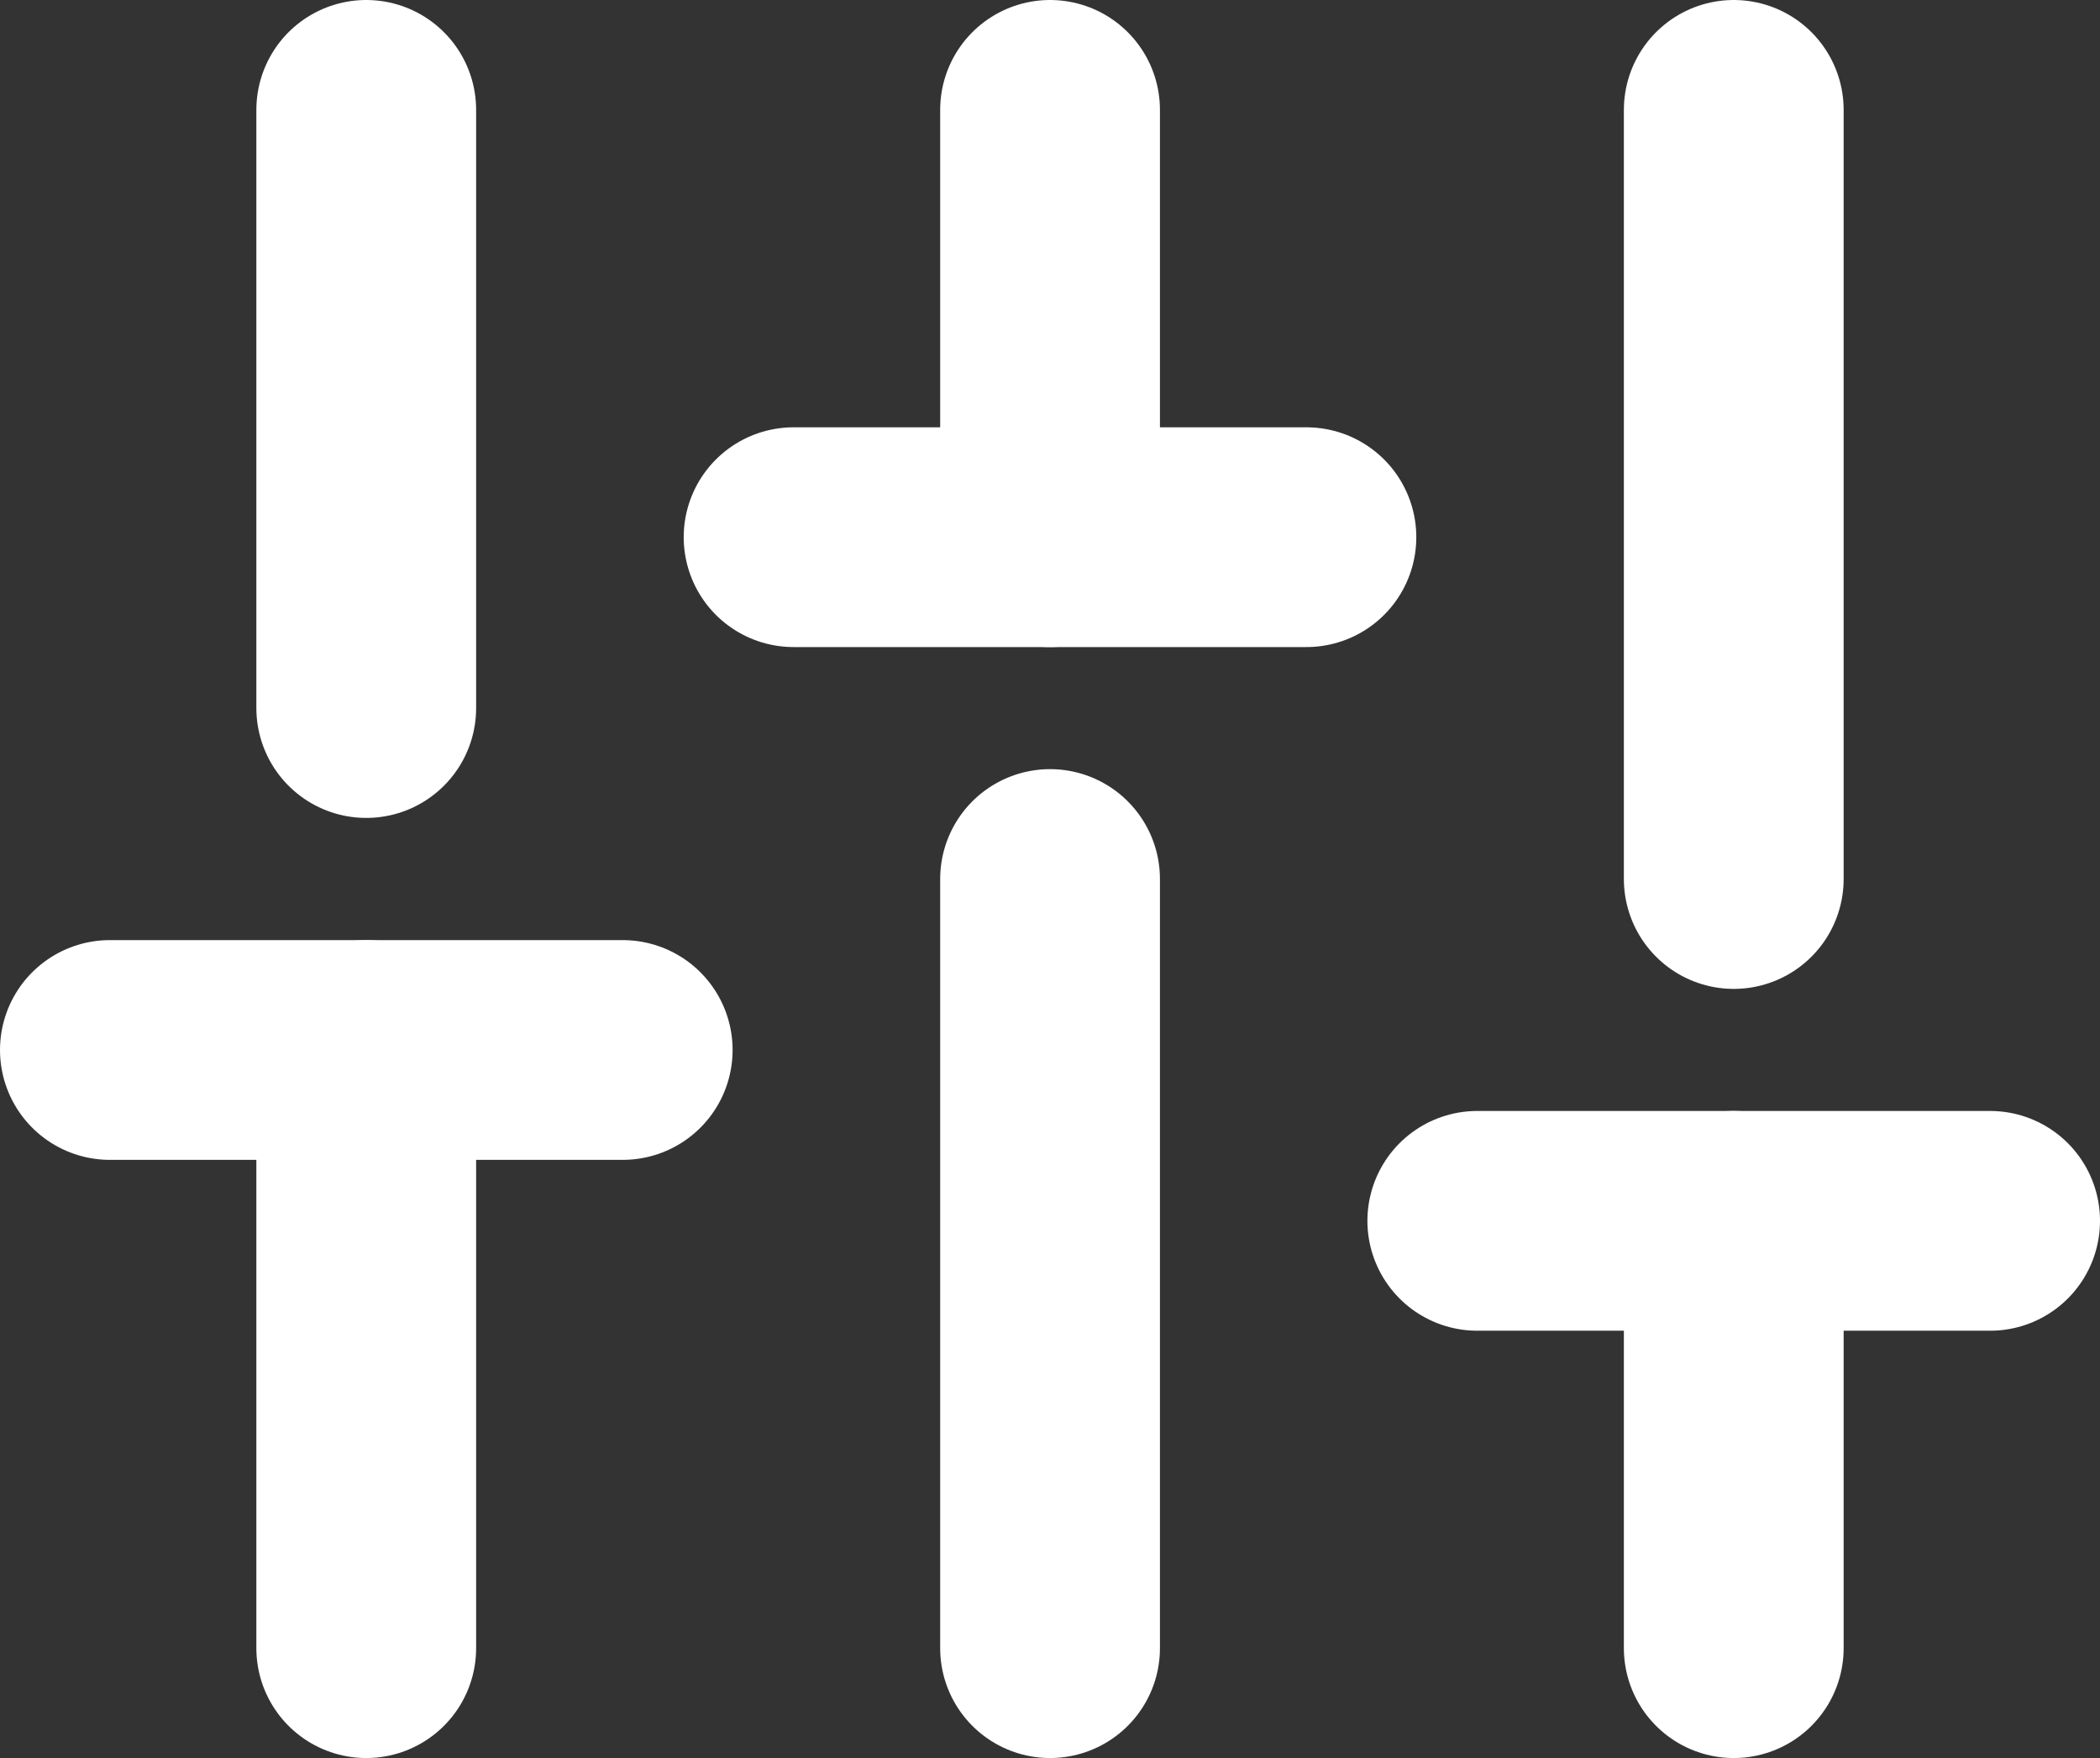 <svg xmlns="http://www.w3.org/2000/svg" width="19.111" height="16" viewBox="0 0 19.111 16">
  <rect x="0" y="0" width="19.111" height="16" fill="#333333" stroke="none"/>
  <g id="sliders" transform="translate(0 -2)">
    <line id="Line_4" data-name="Line 4" y1="5.444" transform="translate(3.333 11.556)" fill="none" stroke="#fff" stroke-linecap="round" stroke-linejoin="round" stroke-width="2"/>
    <line id="Line_5" data-name="Line 5" y1="5.444" transform="translate(3.333 3)" fill="none" stroke="#fff" stroke-linecap="round" stroke-linejoin="round" stroke-width="2"/>
    <line id="Line_6" data-name="Line 6" y1="7" transform="translate(9.556 10)" fill="none" stroke="#fff" stroke-linecap="round" stroke-linejoin="round" stroke-width="2"/>
    <line id="Line_7" data-name="Line 7" y1="3.889" transform="translate(9.556 3)" fill="none" stroke="#fff" stroke-linecap="round" stroke-linejoin="round" stroke-width="2"/>
    <line id="Line_8" data-name="Line 8" y1="3.889" transform="translate(15.778 13.111)" fill="none" stroke="#fff" stroke-linecap="round" stroke-linejoin="round" stroke-width="2"/>
    <line id="Line_9" data-name="Line 9" y1="7" transform="translate(15.778 3)" fill="none" stroke="#fff" stroke-linecap="round" stroke-linejoin="round" stroke-width="2"/>
    <line id="Line_10" data-name="Line 10" x2="4.667" transform="translate(1 11.556)" fill="none" stroke="#fff" stroke-linecap="round" stroke-linejoin="round" stroke-width="2"/>
    <line id="Line_11" data-name="Line 11" x2="4.667" transform="translate(7.222 6.889)" fill="none" stroke="#fff" stroke-linecap="round" stroke-linejoin="round" stroke-width="2"/>
    <line id="Line_12" data-name="Line 12" x2="4.667" transform="translate(13.444 13.111)" fill="none" stroke="#fff" stroke-linecap="round" stroke-linejoin="round" stroke-width="2"/>
  </g>
</svg>

